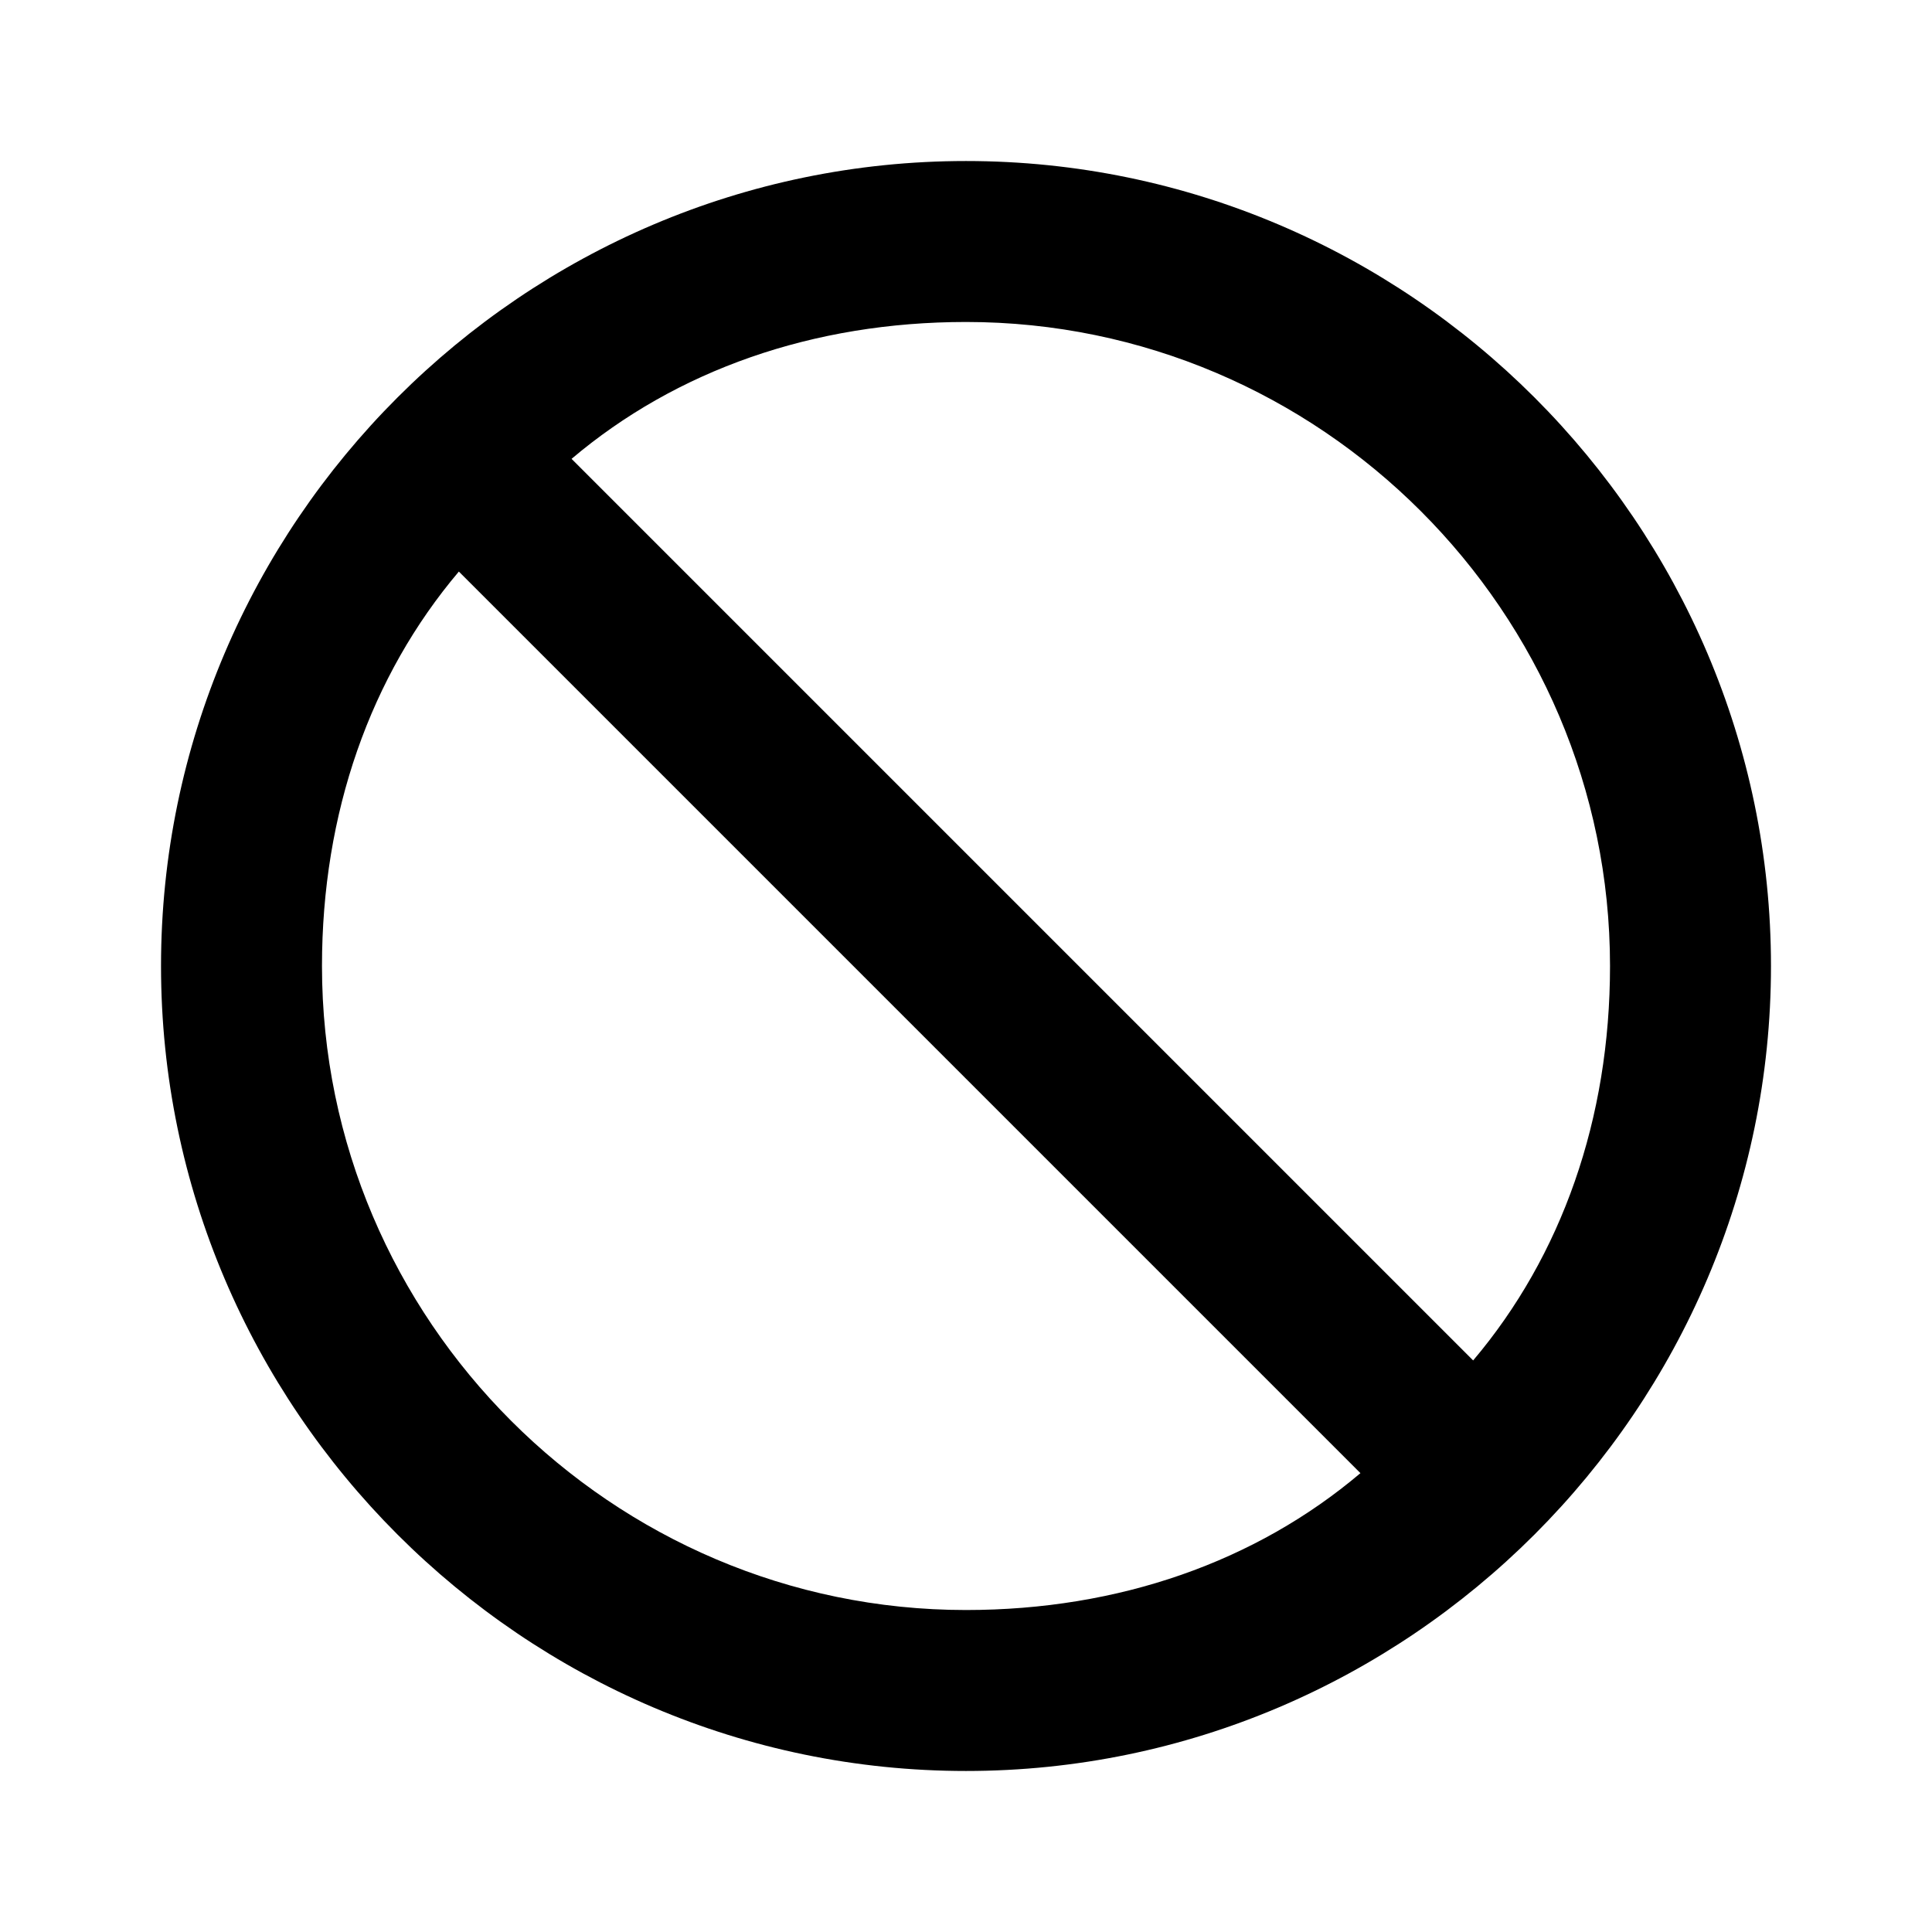 <!-- Generated by IcoMoon.io -->
<svg version="1.1" xmlns="http://www.w3.org/2000/svg" width="32" height="32" viewBox="0 0 32 32">
<title>block</title>
<path d="M16 2.667c-7.333 0-13.333 6-13.333 13.333s6 13.333 13.333 13.333c7.333 0 13.333-6 13.333-13.333s-6-13.333-13.333-13.333zM16 26.667c-5.867 0-10.667-4.8-10.667-10.667 0-2.533 0.8-4.8 2.267-6.533l14.933 14.933c-1.733 1.467-4 2.267-6.533 2.267zM24.4 22.533l-14.933-14.933c1.733-1.467 4-2.267 6.533-2.267 5.867 0 10.667 4.8 10.667 10.667 0 2.533-0.8 4.8-2.267 6.533z"></path>
</svg>
